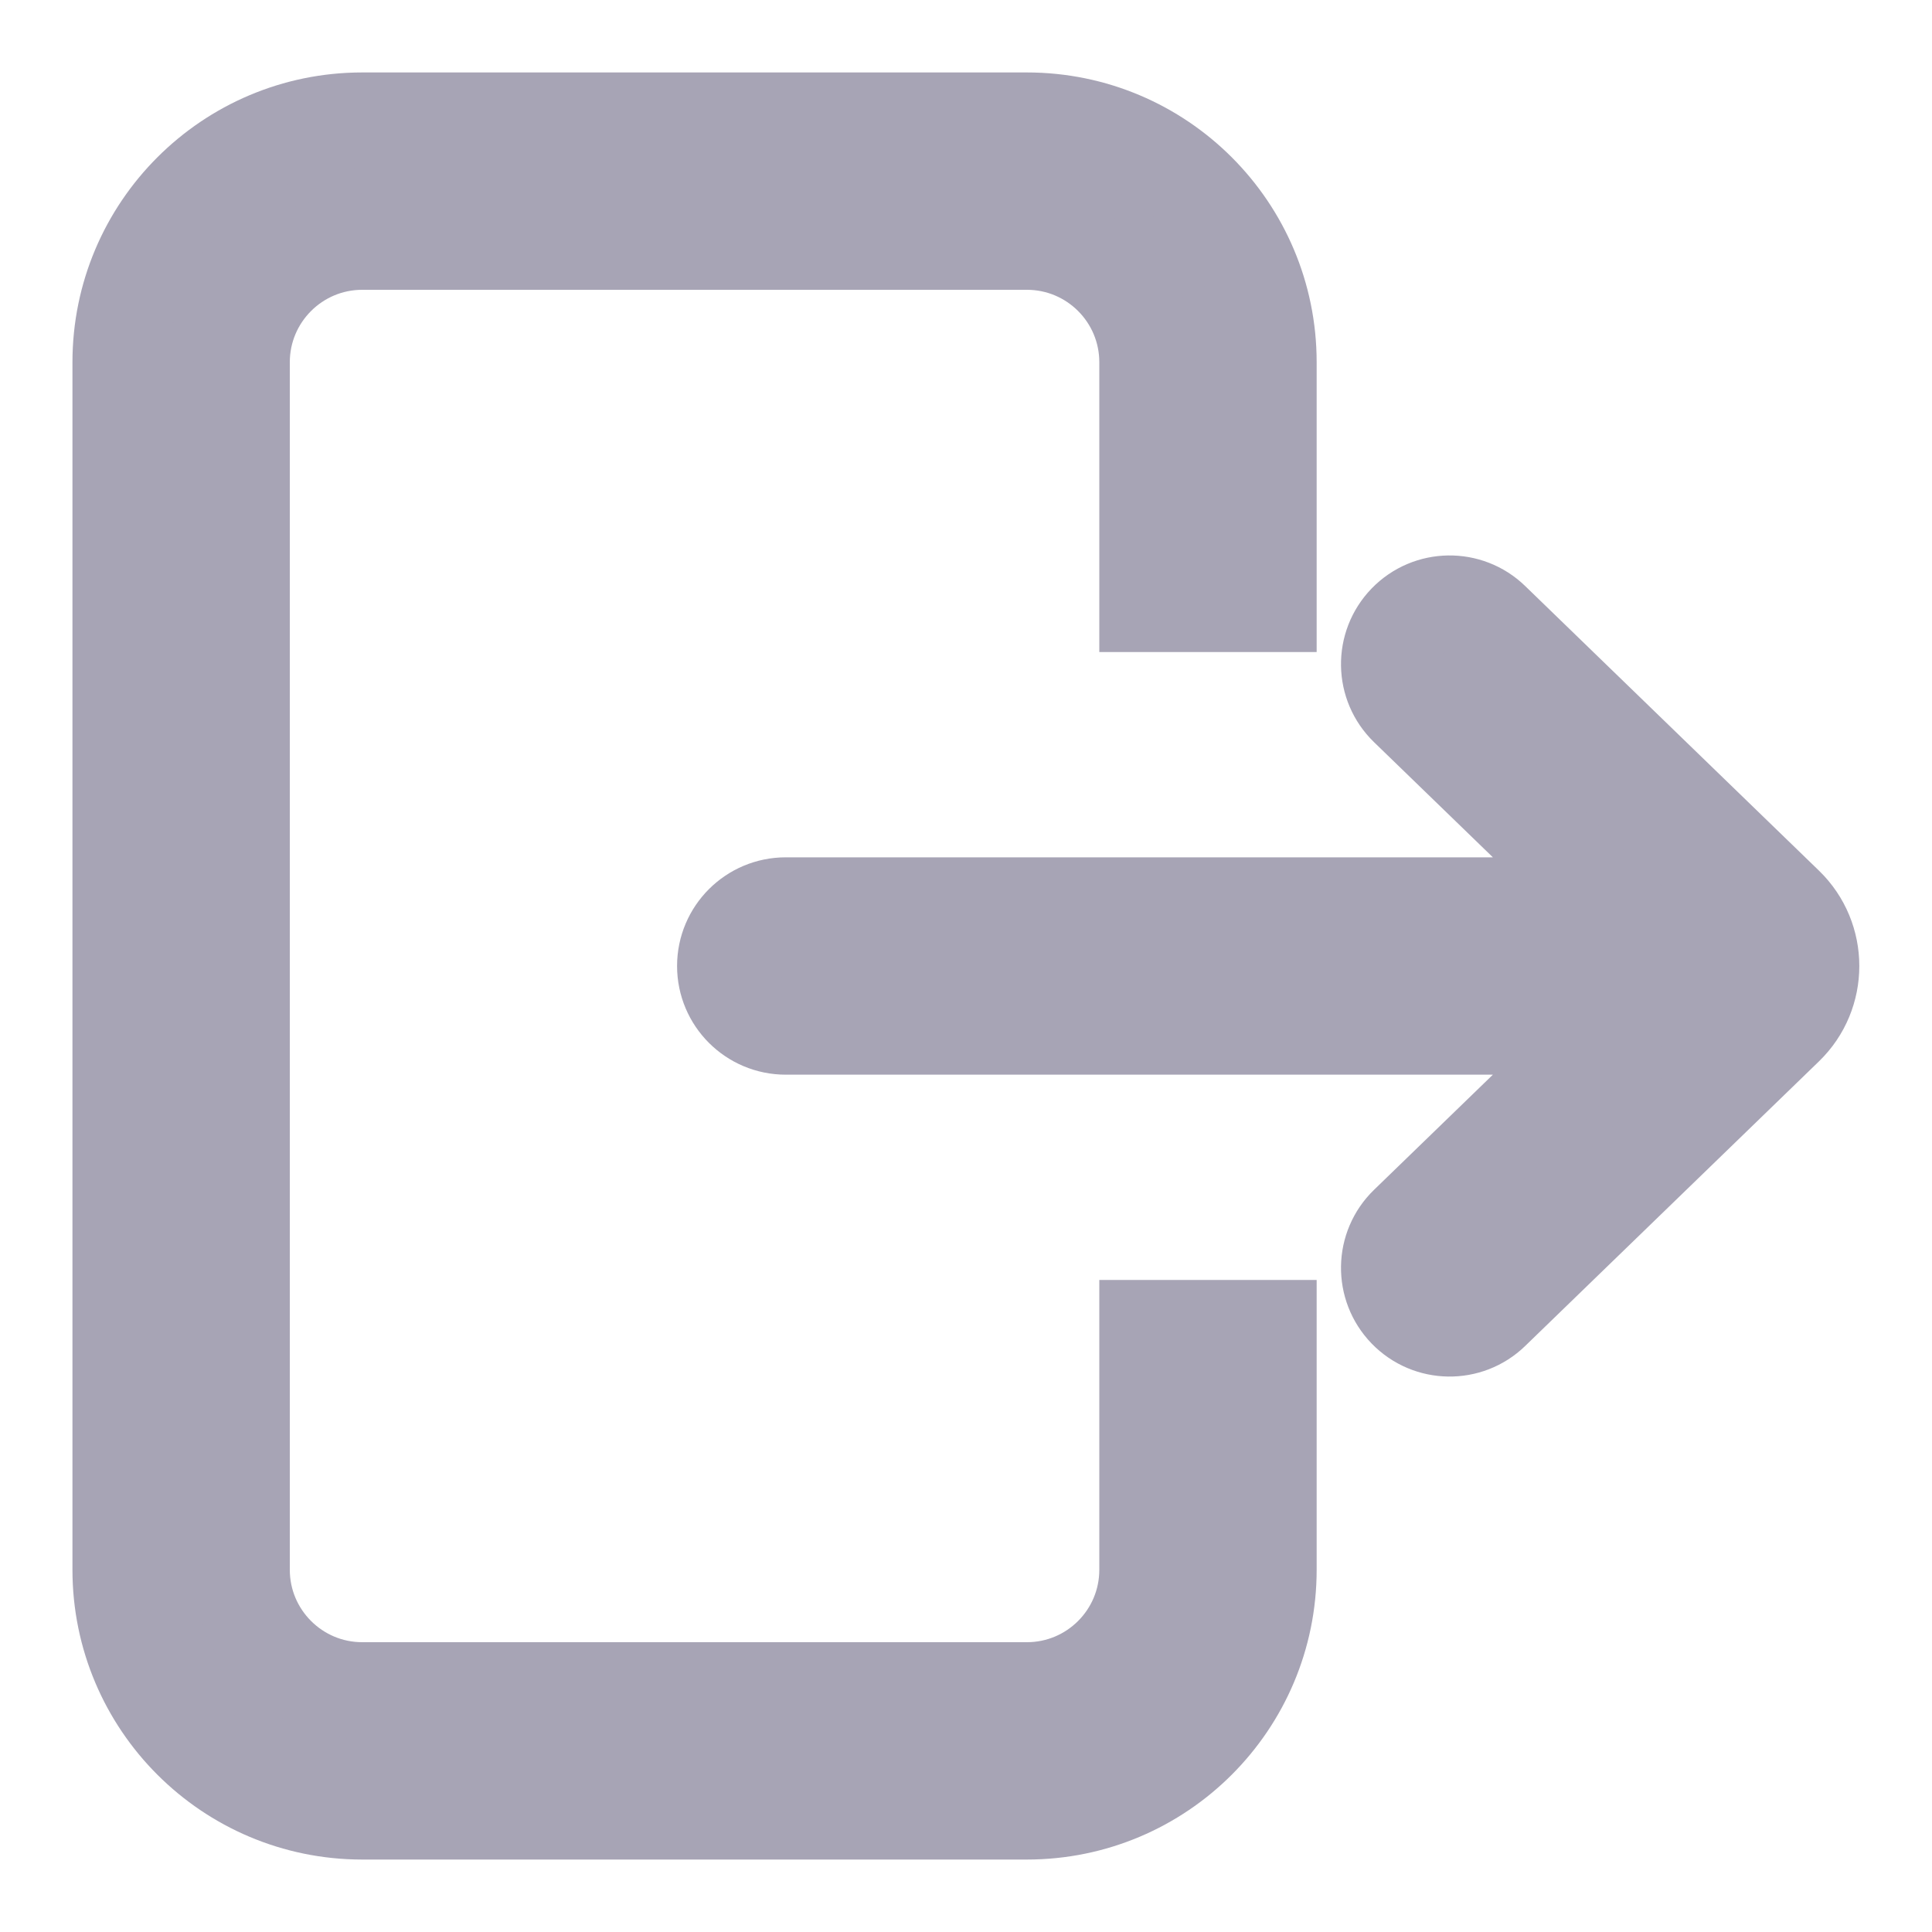 <svg width="20" height="20" viewBox="0 0 20 20" fill="none" xmlns="http://www.w3.org/2000/svg">
<path d="M11.88 6.25V3.75C11.88 3.06 11.321 2.5 10.63 2.5H3.75C3.06 2.5 2.5 3.06 2.5 3.75L2.5 16.25C2.5 16.94 3.06 17.5 3.75 17.5H10.63C11.321 17.5 11.88 16.94 11.88 16.25V13.75H13.13V16.25C13.13 17.631 12.011 18.75 10.63 18.75H3.75C2.37 18.75 1.25 17.631 1.25 16.25L1.25 3.75C1.25 2.369 2.37 1.25 3.75 1.25H10.63C12.011 1.25 13.13 2.369 13.13 3.75V6.25H11.88Z" fill="#A7A4B5"/>
<path d="M14.558 6.44C14.798 6.192 15.194 6.186 15.441 6.426L18.482 9.372C18.836 9.715 18.836 10.285 18.482 10.628L15.441 13.574C15.194 13.814 14.798 13.808 14.558 13.56C14.318 13.312 14.324 12.916 14.572 12.676L16.689 10.625L8.134 10.625C7.789 10.625 7.509 10.345 7.509 10C7.509 9.655 7.789 9.375 8.134 9.375L16.689 9.375L14.572 7.324C14.324 7.084 14.318 6.688 14.558 6.44Z" fill="#A7A4B5"/>
<path d="M11.88 6.25V3.75C11.88 3.06 11.321 2.5 10.63 2.5H3.75C3.06 2.5 2.5 3.06 2.5 3.75L2.5 16.25C2.5 16.94 3.06 17.5 3.75 17.5H10.63C11.321 17.5 11.88 16.94 11.88 16.25V13.75H13.13V16.25C13.13 17.631 12.011 18.75 10.63 18.75H3.75C2.37 18.75 1.25 17.631 1.25 16.25L1.25 3.75C1.25 2.369 2.37 1.25 3.75 1.25H10.63C12.011 1.25 13.13 2.369 13.13 3.75V6.25H11.88Z" stroke="#A7A4B5"/>
<path d="M14.558 6.44C14.798 6.192 15.194 6.186 15.441 6.426L18.482 9.372C18.836 9.715 18.836 10.285 18.482 10.628L15.441 13.574C15.194 13.814 14.798 13.808 14.558 13.56C14.318 13.312 14.324 12.916 14.572 12.676L16.689 10.625L8.134 10.625C7.789 10.625 7.509 10.345 7.509 10C7.509 9.655 7.789 9.375 8.134 9.375L16.689 9.375L14.572 7.324C14.324 7.084 14.318 6.688 14.558 6.44Z" stroke="#A7A4B5"/>
</svg>
